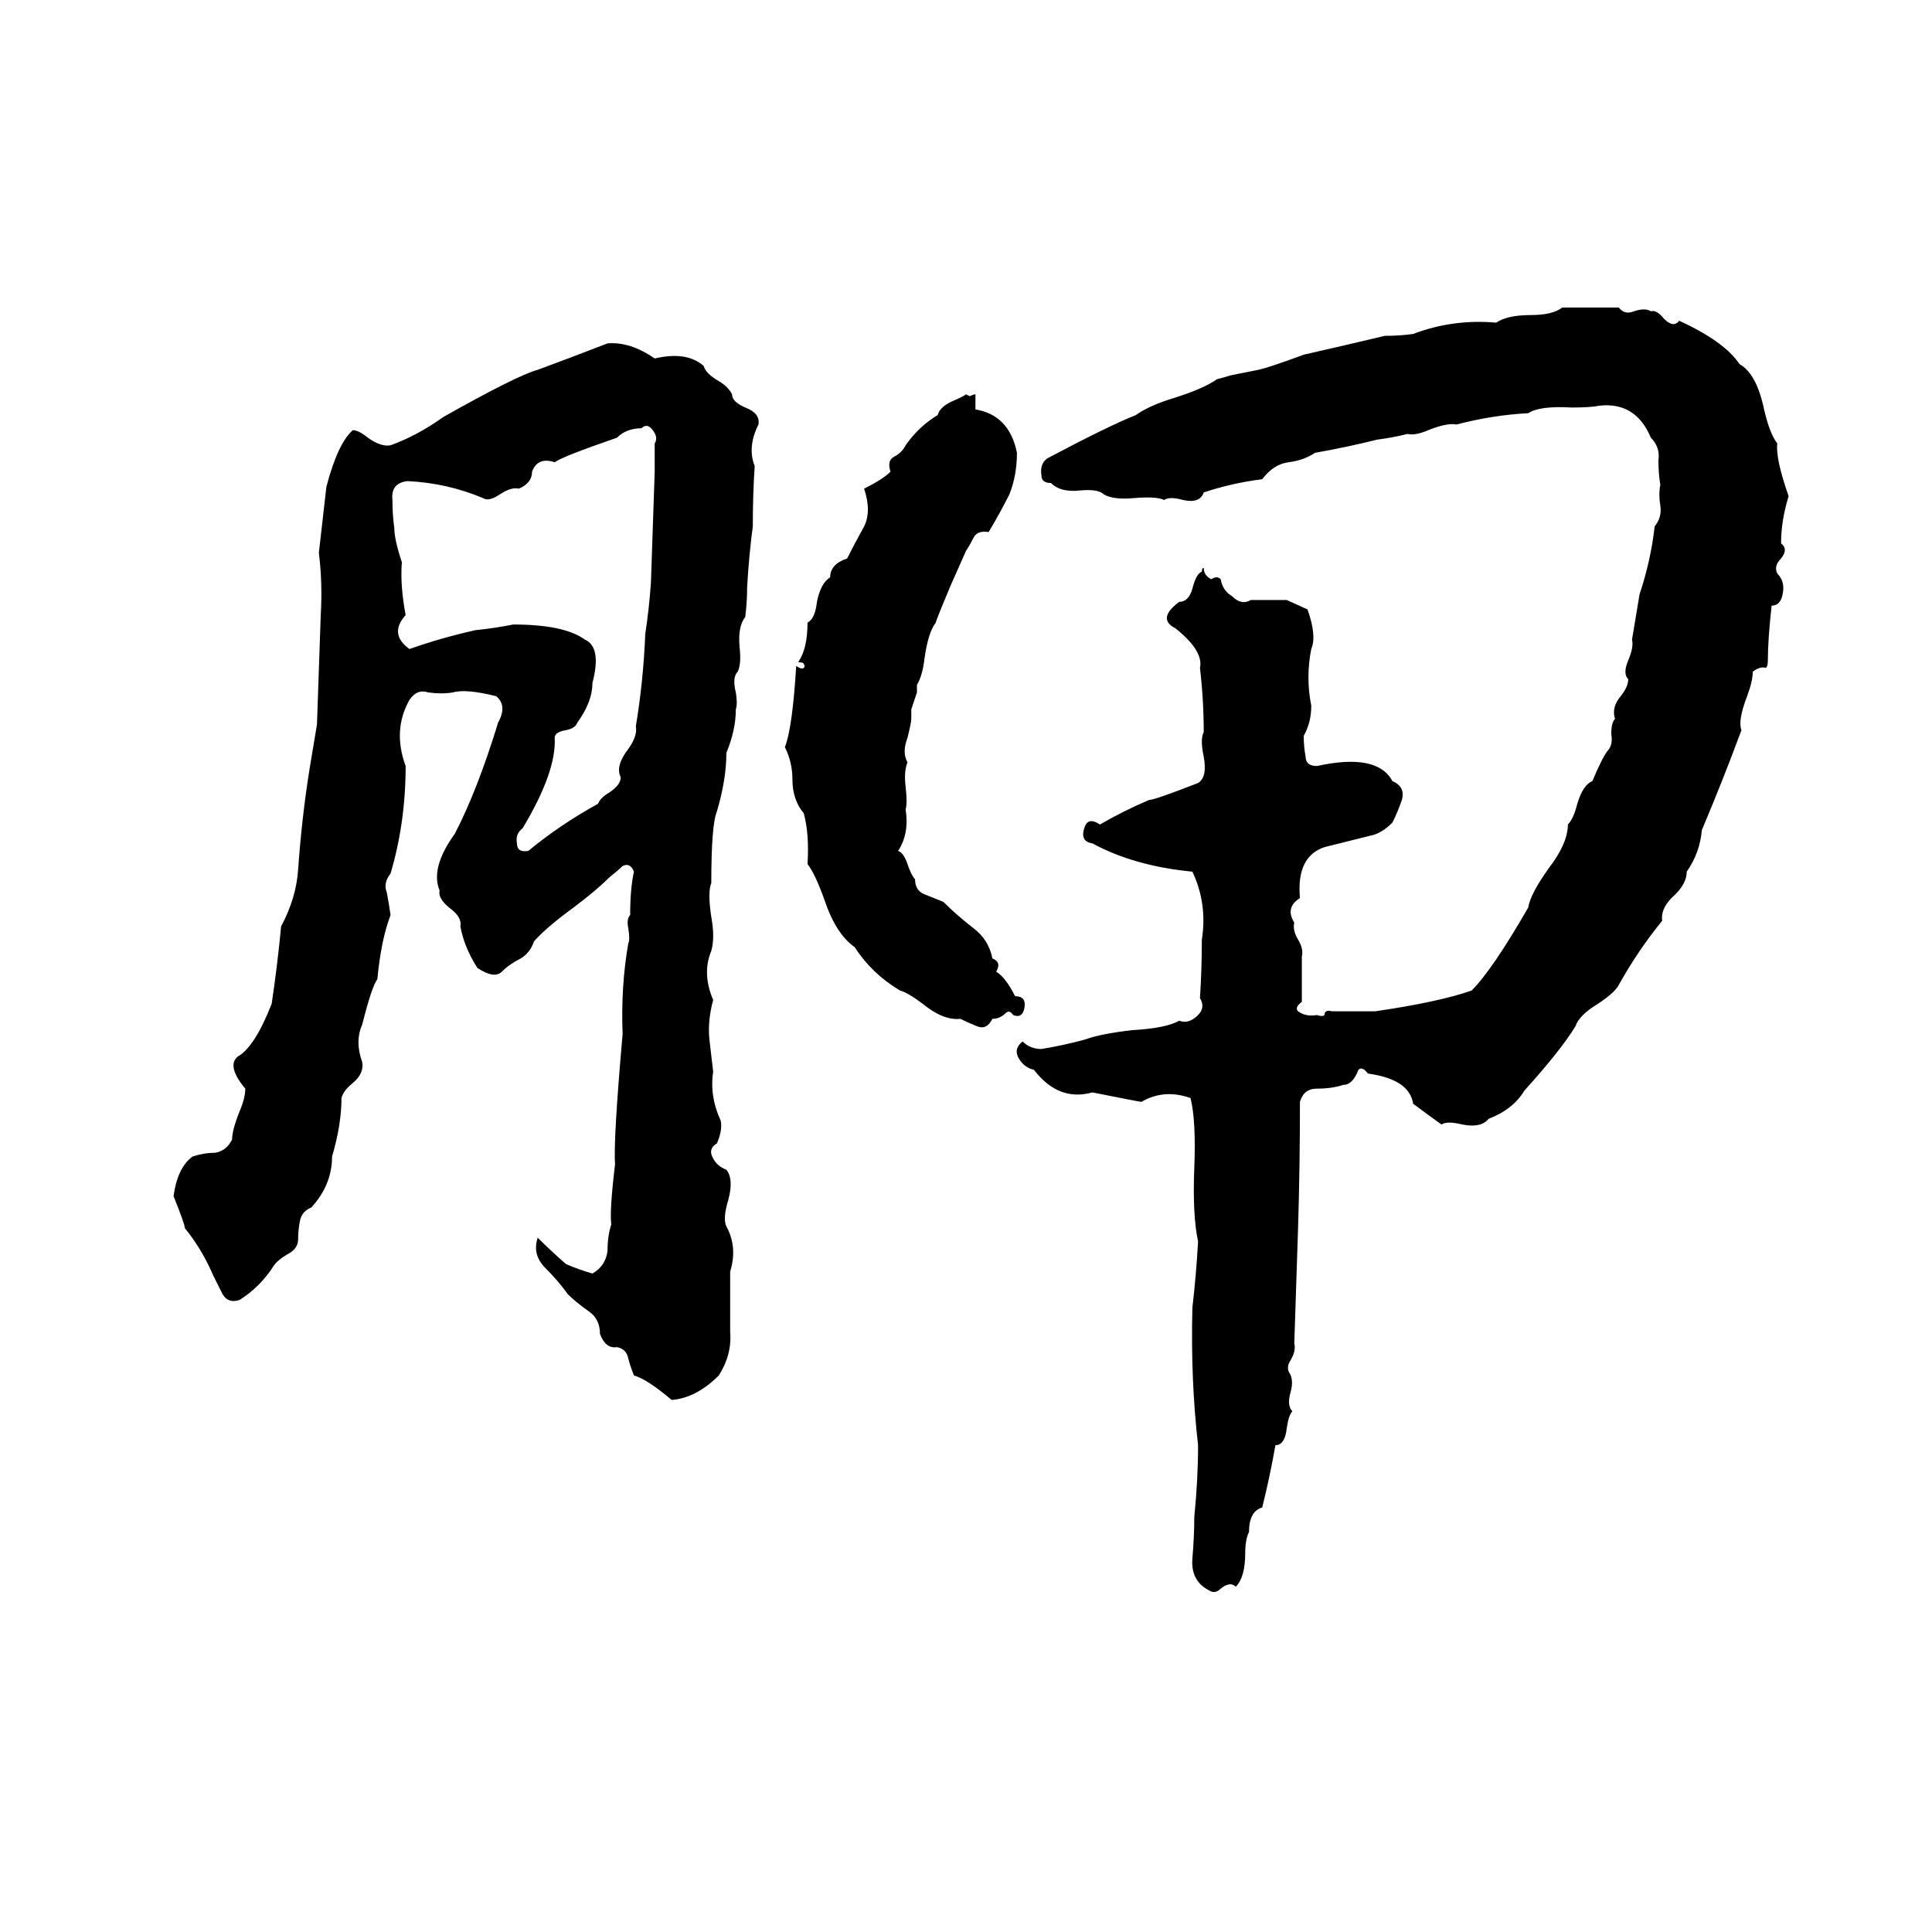 <svg xmlns="http://www.w3.org/2000/svg" viewBox="0 -800 1024 1024">
	<path fill="#000000" d="M828 -637Q843 -637 858 -637Q861 -633 866 -635Q872 -637 875 -635Q878 -636 882 -631Q887 -626 890 -630Q914 -619 922 -607Q931 -602 935 -583Q938 -570 942 -565Q941 -557 948 -537Q944 -524 944 -512Q948 -509 944 -504Q940 -500 942 -496Q946 -492 945 -486Q944 -479 939 -479Q937 -461 937 -450Q937 -447 936 -446Q933 -447 929 -444Q929 -439 926 -431Q921 -418 923 -413Q913 -386 902 -360Q901 -348 894 -338Q894 -332 888 -326Q880 -319 881 -312Q868 -296 858 -278Q856 -274 847 -268Q837 -262 835 -256Q827 -243 808 -222Q802 -212 789 -207Q785 -202 775 -204Q767 -206 764 -204Q757 -209 749 -215Q747 -228 725 -231Q722 -235 720 -233Q717 -225 712 -225Q706 -223 698 -223Q691 -223 689 -216Q689 -182 688 -149Q687 -118 686 -88Q687 -84 684 -79Q682 -76 683 -73Q686 -69 684 -62Q682 -55 685 -52Q683 -50 682 -43Q681 -34 676 -34Q673 -17 669 -1Q662 1 662 12Q660 16 660 23Q660 36 655 41Q652 38 647 42Q644 45 641 43Q631 38 632 26Q633 14 633 4Q635 -16 635 -34Q631 -69 632 -107Q634 -124 635 -142Q632 -156 633 -181Q634 -206 631 -218Q617 -223 605 -216Q604 -216 579 -221Q561 -216 548 -233Q543 -234 540 -239Q537 -244 542 -248Q546 -244 552 -244Q564 -246 575 -249Q583 -252 600 -254Q618 -255 625 -259Q630 -257 635 -262Q639 -266 636 -271Q637 -286 637 -302Q640 -321 632 -338Q601 -341 579 -353Q572 -354 575 -362Q577 -367 583 -363Q595 -370 609 -376Q612 -376 635 -385Q640 -388 638 -399Q636 -408 638 -412Q638 -429 636 -446Q638 -455 623 -467Q613 -472 625 -481Q630 -481 632 -488Q634 -496 637 -497Q637 -499 638 -499Q638 -495 642 -493Q645 -495 647 -493Q648 -487 653 -484Q658 -479 663 -482H682L693 -477Q698 -463 695 -456Q692 -441 695 -426Q695 -417 691 -410Q691 -404 692 -399Q692 -394 698 -394Q730 -401 738 -386Q745 -383 743 -376Q741 -370 738 -364Q732 -358 726 -357L702 -351Q687 -346 689 -324Q681 -319 686 -311Q685 -307 688 -302Q691 -297 690 -293Q690 -281 690 -269Q686 -266 688 -264Q692 -261 698 -262Q701 -261 702 -262Q702 -265 706 -264Q718 -264 729 -264Q763 -269 780 -275Q791 -286 810 -319Q811 -326 821 -340Q831 -353 831 -363Q834 -366 836 -374Q839 -384 844 -386Q849 -398 852 -402Q855 -405 854 -411Q854 -417 856 -419Q854 -425 859 -431Q863 -436 863 -440Q860 -443 863 -450Q866 -457 865 -461Q867 -473 869 -485Q875 -503 877 -521Q881 -526 880 -532Q879 -538 880 -543Q879 -549 879 -556Q880 -563 875 -568Q867 -587 848 -585Q843 -584 833 -584Q816 -585 810 -581Q791 -580 772 -575Q767 -576 757 -572Q750 -569 746 -570Q738 -568 730 -567Q714 -563 697 -560Q691 -556 683 -555Q675 -554 669 -546Q653 -544 638 -539Q636 -533 627 -535Q620 -537 617 -535Q613 -537 601 -536Q590 -535 585 -538Q582 -541 572 -540Q562 -539 557 -544Q552 -544 552 -548Q551 -554 555 -557Q587 -574 602 -580Q609 -585 622 -589Q638 -594 645 -599Q649 -600 652 -601L667 -604Q671 -605 674 -606Q683 -609 691 -612Q713 -617 734 -622Q742 -622 749 -623Q770 -631 793 -629Q799 -633 811 -633Q823 -633 828 -637ZM322 -618Q334 -619 347 -610Q364 -614 373 -606Q374 -602 381 -598Q386 -595 388 -591Q388 -587 395 -584Q403 -581 402 -575Q396 -563 400 -553Q399 -538 399 -521Q397 -506 396 -489Q396 -481 395 -473Q391 -468 392 -457Q393 -448 391 -444Q388 -441 390 -433Q391 -427 390 -424Q390 -413 385 -401Q385 -387 380 -370Q377 -363 377 -332Q375 -327 377 -314Q379 -303 377 -296Q372 -284 378 -270Q375 -259 376 -249Q377 -240 378 -232Q376 -219 382 -206Q383 -201 380 -194Q375 -191 378 -186Q380 -182 385 -180Q389 -175 386 -164Q383 -154 385 -150Q391 -139 387 -126Q387 -110 387 -94Q388 -82 381 -71Q369 -59 356 -58Q343 -69 336 -71Q334 -76 333 -80Q332 -85 327 -86Q321 -85 318 -93Q318 -101 312 -105Q305 -110 301 -114Q296 -121 289 -128Q282 -135 285 -144Q292 -137 300 -130Q307 -127 314 -125Q321 -129 322 -137Q322 -145 324 -151Q323 -158 326 -183Q325 -195 330 -252Q329 -277 333 -300Q334 -302 333 -308Q332 -313 334 -315Q334 -329 336 -338Q334 -343 330 -341Q328 -339 323 -335Q316 -328 304 -319Q289 -308 283 -301Q281 -295 276 -292Q270 -289 266 -285Q262 -281 253 -287Q246 -298 244 -309Q245 -314 238 -319Q232 -324 233 -328Q228 -340 241 -358Q253 -381 264 -417Q269 -426 263 -431Q247 -435 240 -433Q234 -432 227 -433Q221 -435 217 -429Q208 -413 215 -394Q215 -364 207 -337Q203 -332 205 -327Q206 -322 207 -315Q202 -302 200 -281Q197 -277 192 -257Q188 -248 192 -237Q193 -231 187 -226Q182 -222 181 -218Q181 -204 176 -187Q176 -172 165 -160Q160 -158 159 -153Q158 -148 158 -143Q158 -138 152 -135Q147 -132 145 -129Q138 -118 127 -111Q121 -109 118 -114Q115 -120 113 -124Q107 -138 98 -149Q98 -151 92 -166Q94 -181 102 -187Q108 -189 114 -189Q120 -190 123 -196Q123 -201 127 -211Q130 -218 130 -223Q120 -235 126 -240Q135 -245 144 -268Q147 -288 149 -309Q157 -324 158 -339Q160 -367 164 -392Q166 -404 168 -416Q169 -445 170 -474Q171 -491 169 -507Q171 -524 173 -542Q179 -565 187 -572Q190 -572 195 -568Q202 -563 207 -564Q221 -569 235 -579Q274 -601 285 -604Q304 -611 322 -618ZM512 -591L514 -590Q516 -591 517 -591Q517 -588 517 -583Q535 -580 539 -560Q539 -548 535 -538Q530 -528 524 -518Q518 -519 516 -515Q514 -511 512 -508Q508 -499 504 -490Q496 -471 496 -470Q492 -465 490 -451Q489 -442 486 -437Q486 -435 486 -433L483 -424Q483 -421 483 -419Q483 -417 481 -409Q478 -401 481 -396Q479 -391 480 -383Q481 -374 480 -371Q482 -358 476 -349Q479 -348 481 -342Q483 -336 485 -334Q485 -328 490 -326Q495 -324 500 -322Q507 -315 516 -308Q524 -302 526 -292Q531 -290 528 -285Q533 -282 538 -272Q544 -272 543 -266Q542 -260 537 -262Q535 -265 533 -263Q530 -260 526 -260Q523 -254 518 -256Q513 -258 509 -260Q500 -259 489 -268Q481 -274 477 -275Q462 -284 453 -298Q443 -305 437 -323Q432 -337 428 -342Q429 -358 426 -369Q420 -376 420 -387Q420 -396 416 -404Q420 -414 422 -447Q425 -445 426 -446Q427 -447 426 -448Q426 -449 423 -449Q428 -456 428 -470Q432 -472 433 -481Q435 -491 440 -494Q440 -501 449 -504Q453 -512 458 -521Q462 -529 458 -541Q468 -546 472 -550Q470 -556 474 -558Q478 -560 480 -564Q487 -574 497 -580Q498 -584 504 -587Q511 -590 512 -591ZM340 -573Q332 -573 327 -568Q298 -558 294 -555Q285 -558 282 -550Q282 -544 275 -541Q271 -542 265 -538Q259 -534 256 -536Q237 -544 216 -545Q207 -544 208 -535Q208 -527 209 -520Q209 -514 213 -502Q212 -490 215 -474Q206 -464 217 -456Q234 -462 252 -466Q262 -467 272 -469Q299 -469 310 -461Q319 -457 314 -438Q314 -428 306 -417Q305 -414 300 -413Q294 -412 294 -409Q295 -391 277 -361Q273 -358 274 -353Q274 -348 280 -349Q297 -363 317 -374Q318 -377 323 -380Q329 -384 329 -388Q326 -394 333 -403Q338 -410 337 -415Q341 -439 342 -464Q344 -477 345 -491Q346 -520 347 -550Q347 -557 347 -565Q349 -568 346 -572Q343 -576 340 -573Z"/>
</svg>
